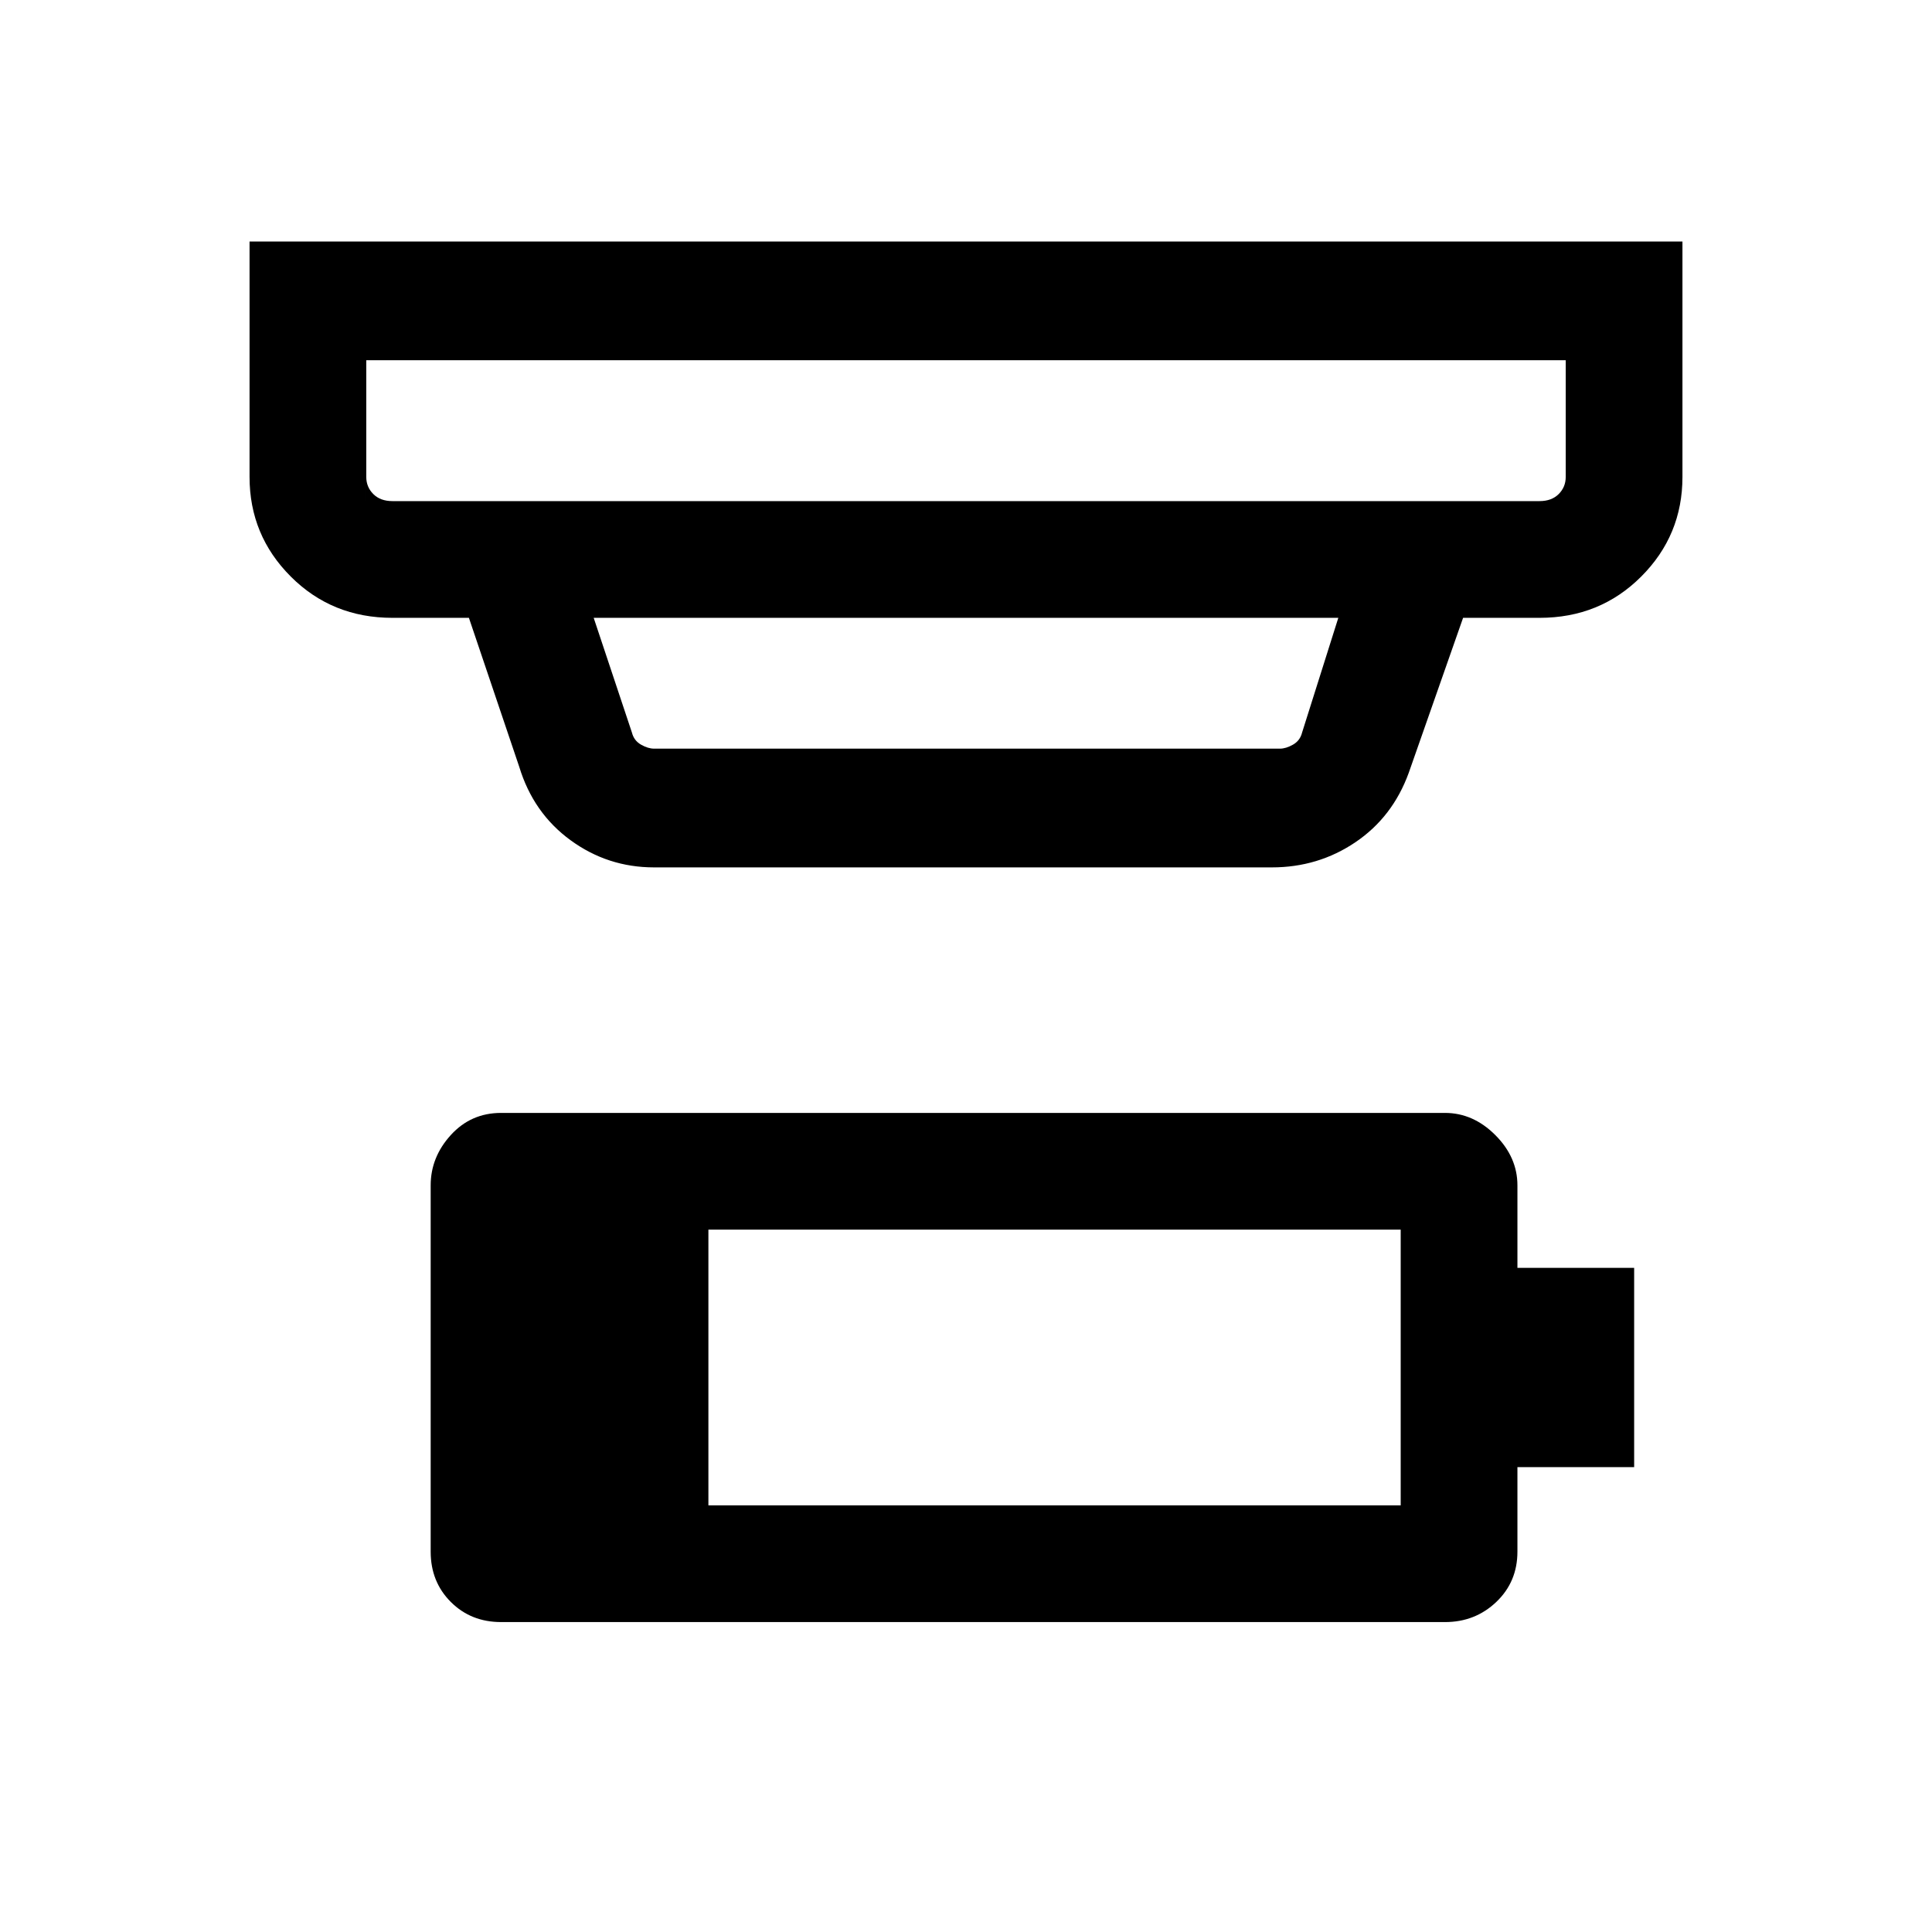 <svg xmlns="http://www.w3.org/2000/svg" height="48" width="48"><path d="M17.6 37.4h17.2v-6.85H17.6ZM9.75 12.45h28.5q.3 0 .475-.175t.175-.425v-2.9H9.1v2.9q0 .25.175.425t.475.175Zm6.5 6.15H31.8q.15 0 .325-.1.175-.1.225-.3l.9-2.85h-18.5l.95 2.85q.05.2.225.3.175.1.325.1Zm0 2.95q-1.15 0-2.075-.675-.925-.675-1.275-1.825l-1.25-3.7h-1.9q-1.5 0-2.525-1.025T6.2 11.85V6h35.6v5.85q0 1.45-1.025 2.475-1.025 1.025-2.525 1.025h-1.9L35 19.2q-.4 1.1-1.325 1.725-.925.625-2.075.625Zm-7.15-9.1v-3.5V12.45Zm3.35 27.85q-.75 0-1.25-.5t-.5-1.25v-9.1q0-.7.5-1.25t1.25-.55H35.9q.7 0 1.25.55t.55 1.25v2.05h2.9v4.95h-2.9v2.1q0 .75-.525 1.25t-1.275.5Z"/></svg>